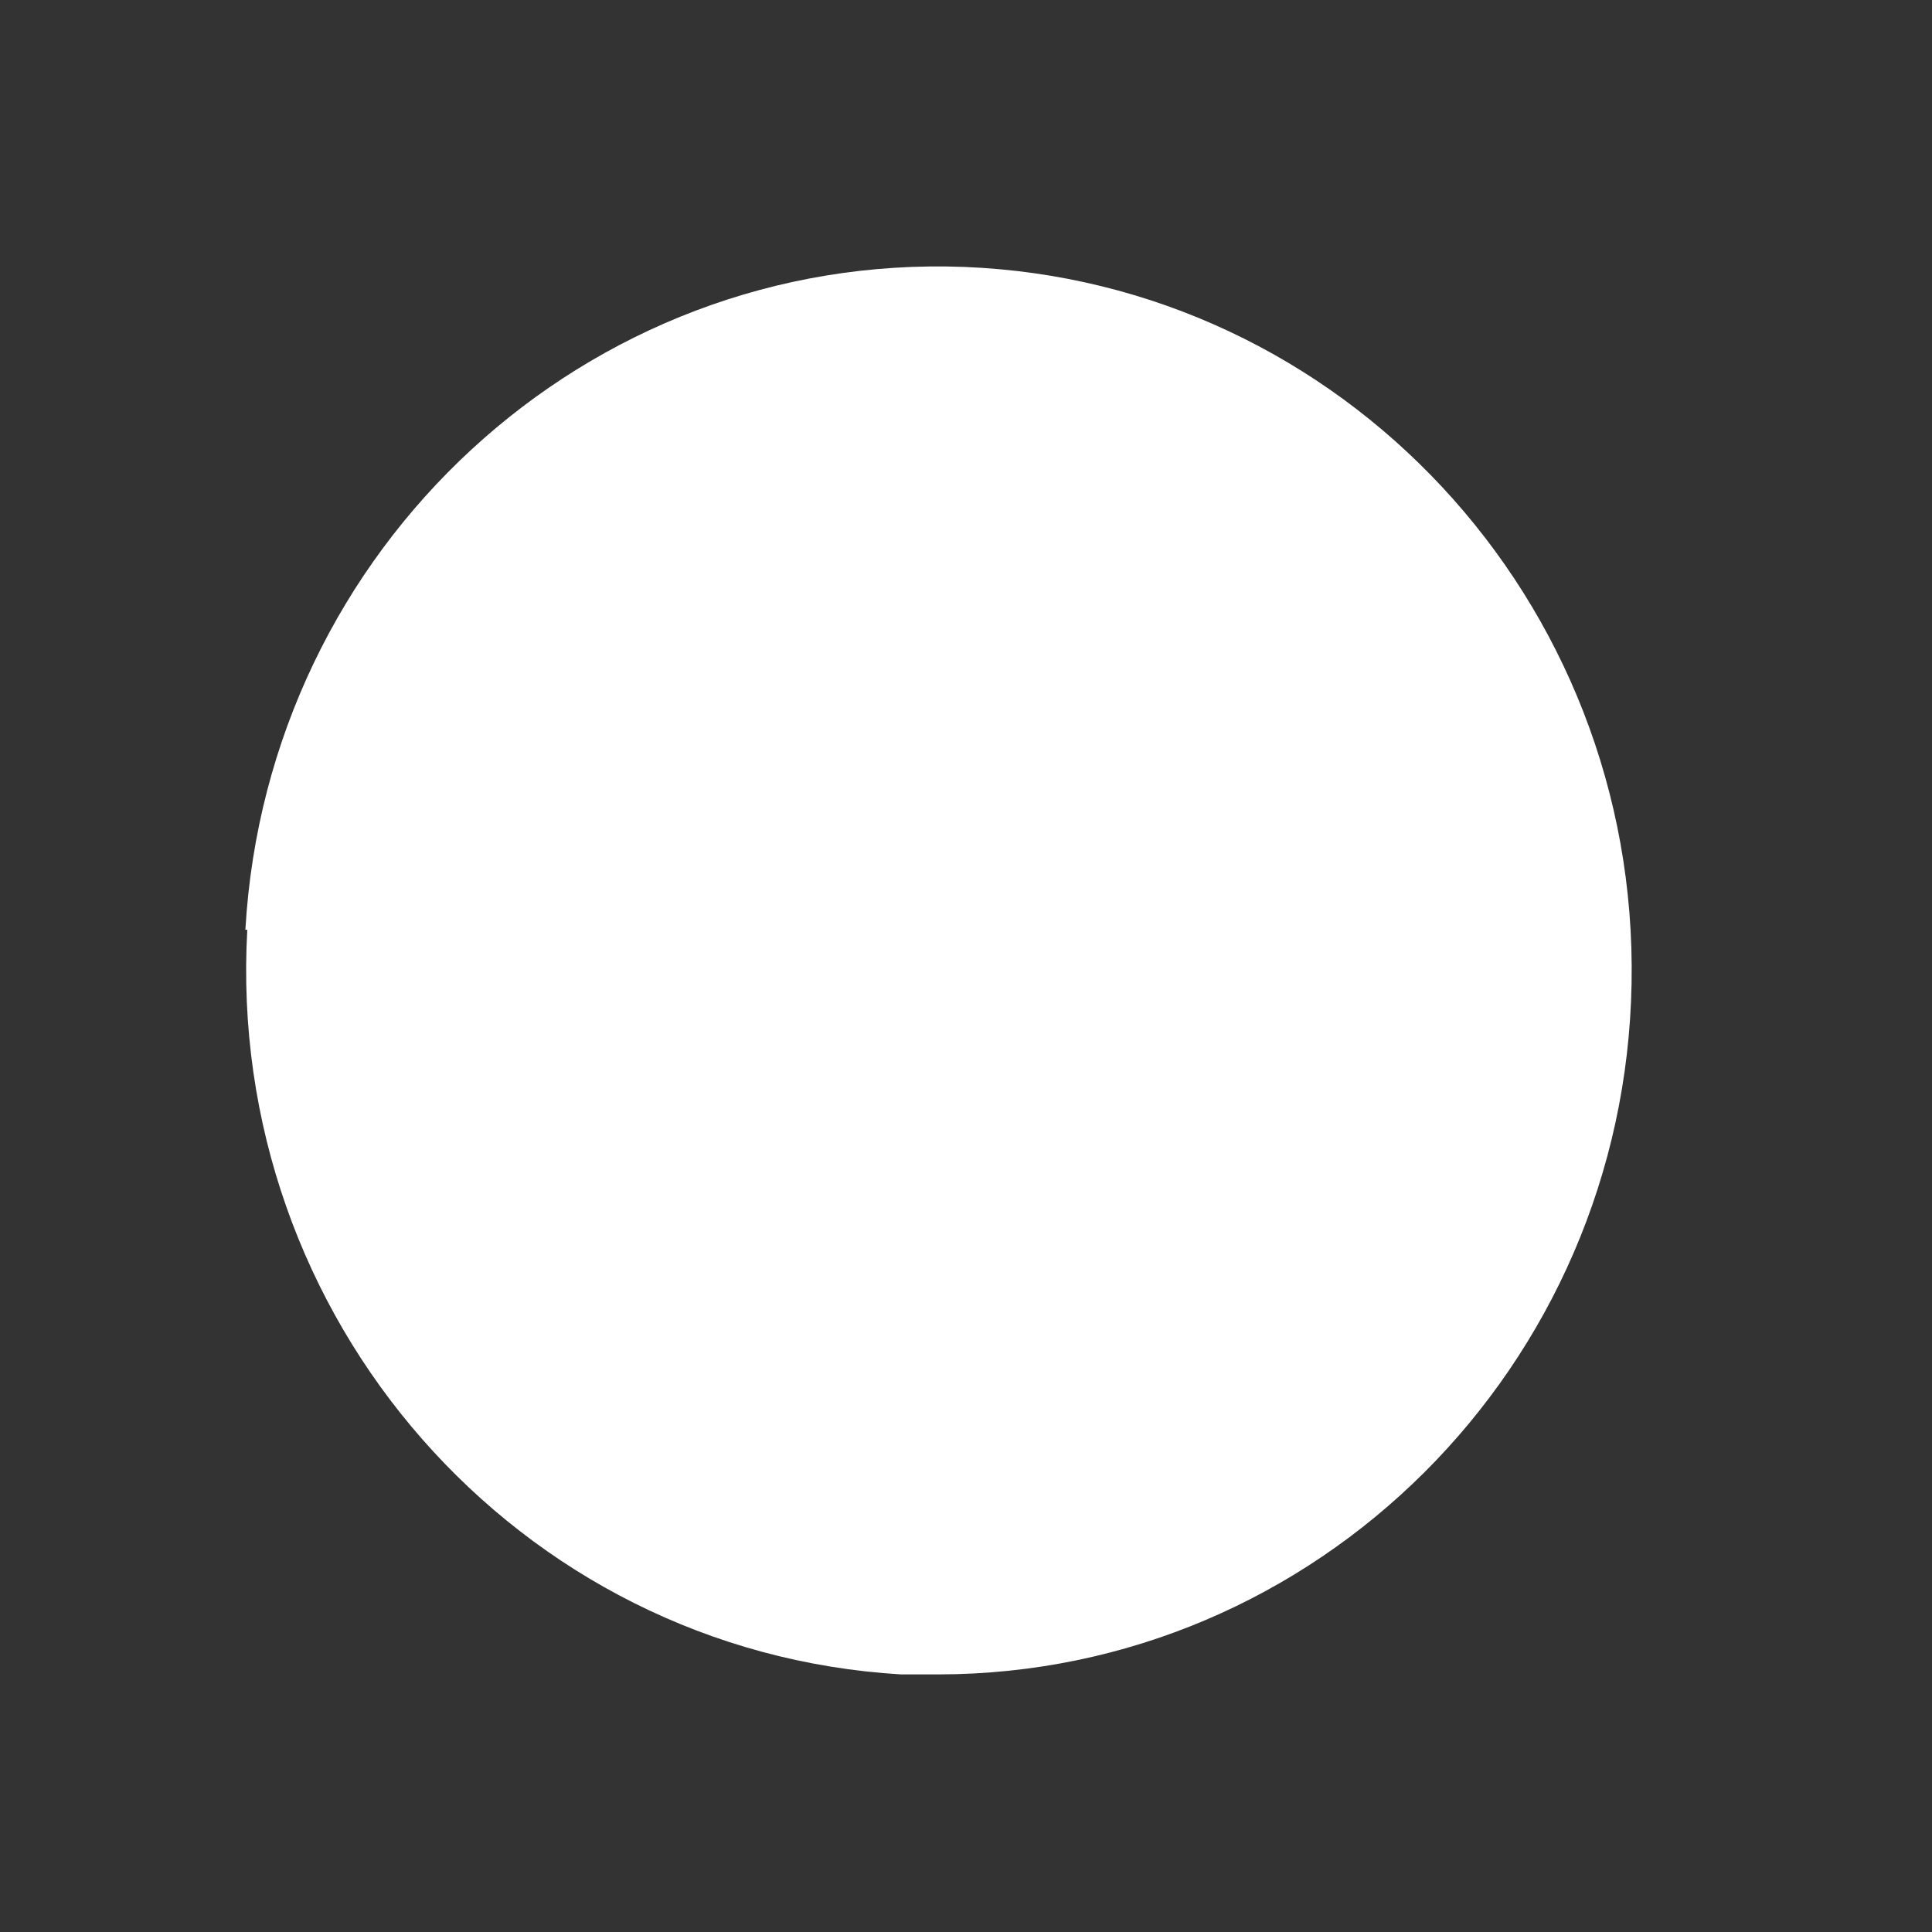 <?xml version="1.0" encoding="UTF-8" standalone="no"?><svg width='6' height='6' viewBox='0 0 6 6' fill='none' xmlns='http://www.w3.org/2000/svg'>
<rect x="0" y="0" width="6" height="6" fill="#333333" stroke="none"/>
<path d='M0.768 2.887C0.7 4.094 1.608 5.129 2.798 5.2H2.916C4.089 5.198 5.046 4.244 5.067 3.054C5.089 1.864 4.167 0.875 2.995 0.829C1.822 0.784 0.83 1.7 0.762 2.888L0.768 2.887Z' fill='white'/>
</svg>
